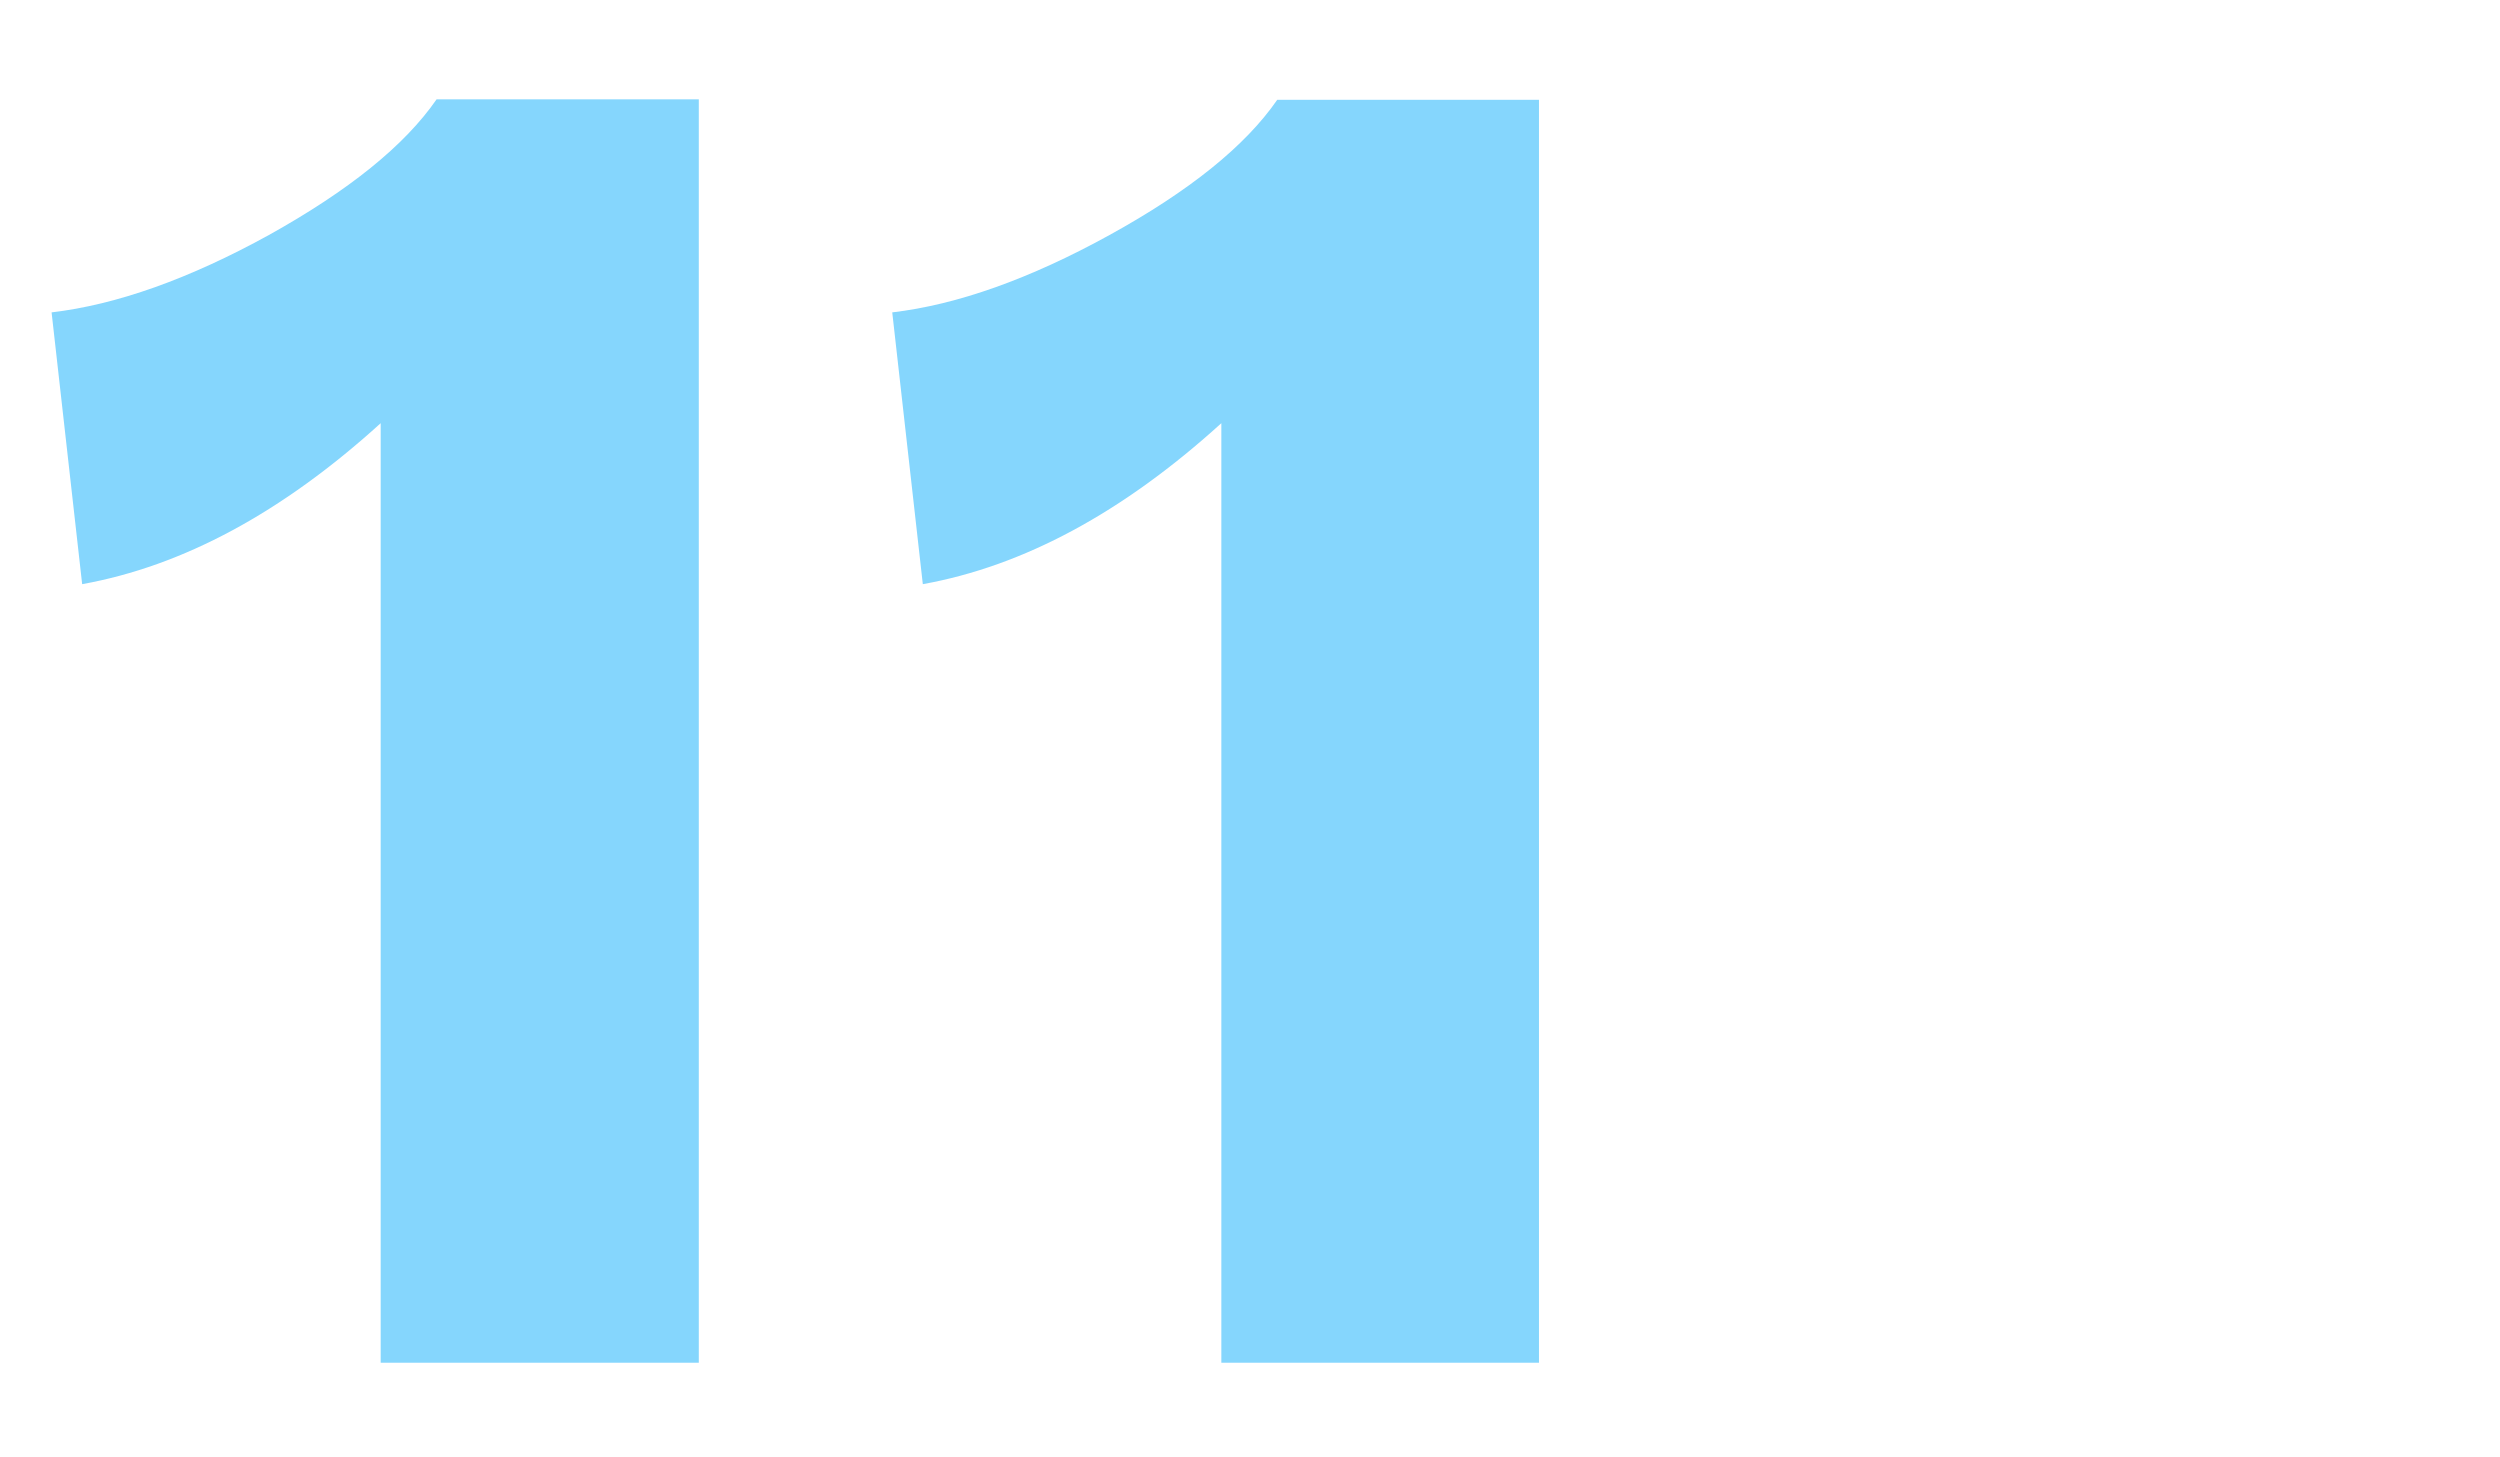 <?xml version="1.0" encoding="utf-8"?>
<!-- Generator: Adobe Illustrator 19.2.1, SVG Export Plug-In . SVG Version: 6.00 Build 0)  -->
<!DOCTYPE svg PUBLIC "-//W3C//DTD SVG 1.1//EN" "http://www.w3.org/Graphics/SVG/1.1/DTD/svg11.dtd">
<svg version="1.1" xmlns="http://www.w3.org/2000/svg" xmlns:xlink="http://www.w3.org/1999/xlink" x="0px" y="0px"
	 viewBox="0 0 523.4 305" style="enable-background:new 0 0 523.4 305;" xml:space="preserve">
<style type="text/css">
	.st0{fill:#85D6FD;}
	.st1{fill:#FFFFFF;}
	.st2{fill:none;stroke:#85D6FD;stroke-miterlimit:10;}
	.st3{fill:#3FA9F5;}
	.st4{fill:none;stroke:#000000;stroke-width:3;stroke-miterlimit:10;}
	.st5{fill:none;stroke:#85D6FD;stroke-width:15;stroke-miterlimit:10;}
	.st6{fill:none;stroke:#85D6FD;stroke-width:3;stroke-miterlimit:10;}
</style>
<g id="Grid">
</g>
<g id="Footer">
</g>
<g id="Main">
	<g>
		<path class="st0" d="M146.3,20.8v264.5H79.7V88.6c-20.6,18.7-41.4,29.9-62.5,33.7l-6.4-56.9c13.6-1.6,28.8-7,45.5-16.2
			C73,39.9,84.7,30.5,91.4,20.8H146.3z"/>
		<path class="st0" d="M322.2,20.8v264.5h-66.5V88.6c-20.6,18.7-41.4,29.9-62.5,33.7l-6.4-56.9c13.6-1.6,28.8-7,45.5-16.2
			c16.7-9.2,28.4-18.6,35.1-28.3H322.2z"/>
	</g>
</g>
<g id="Nav">
</g>
</svg>
